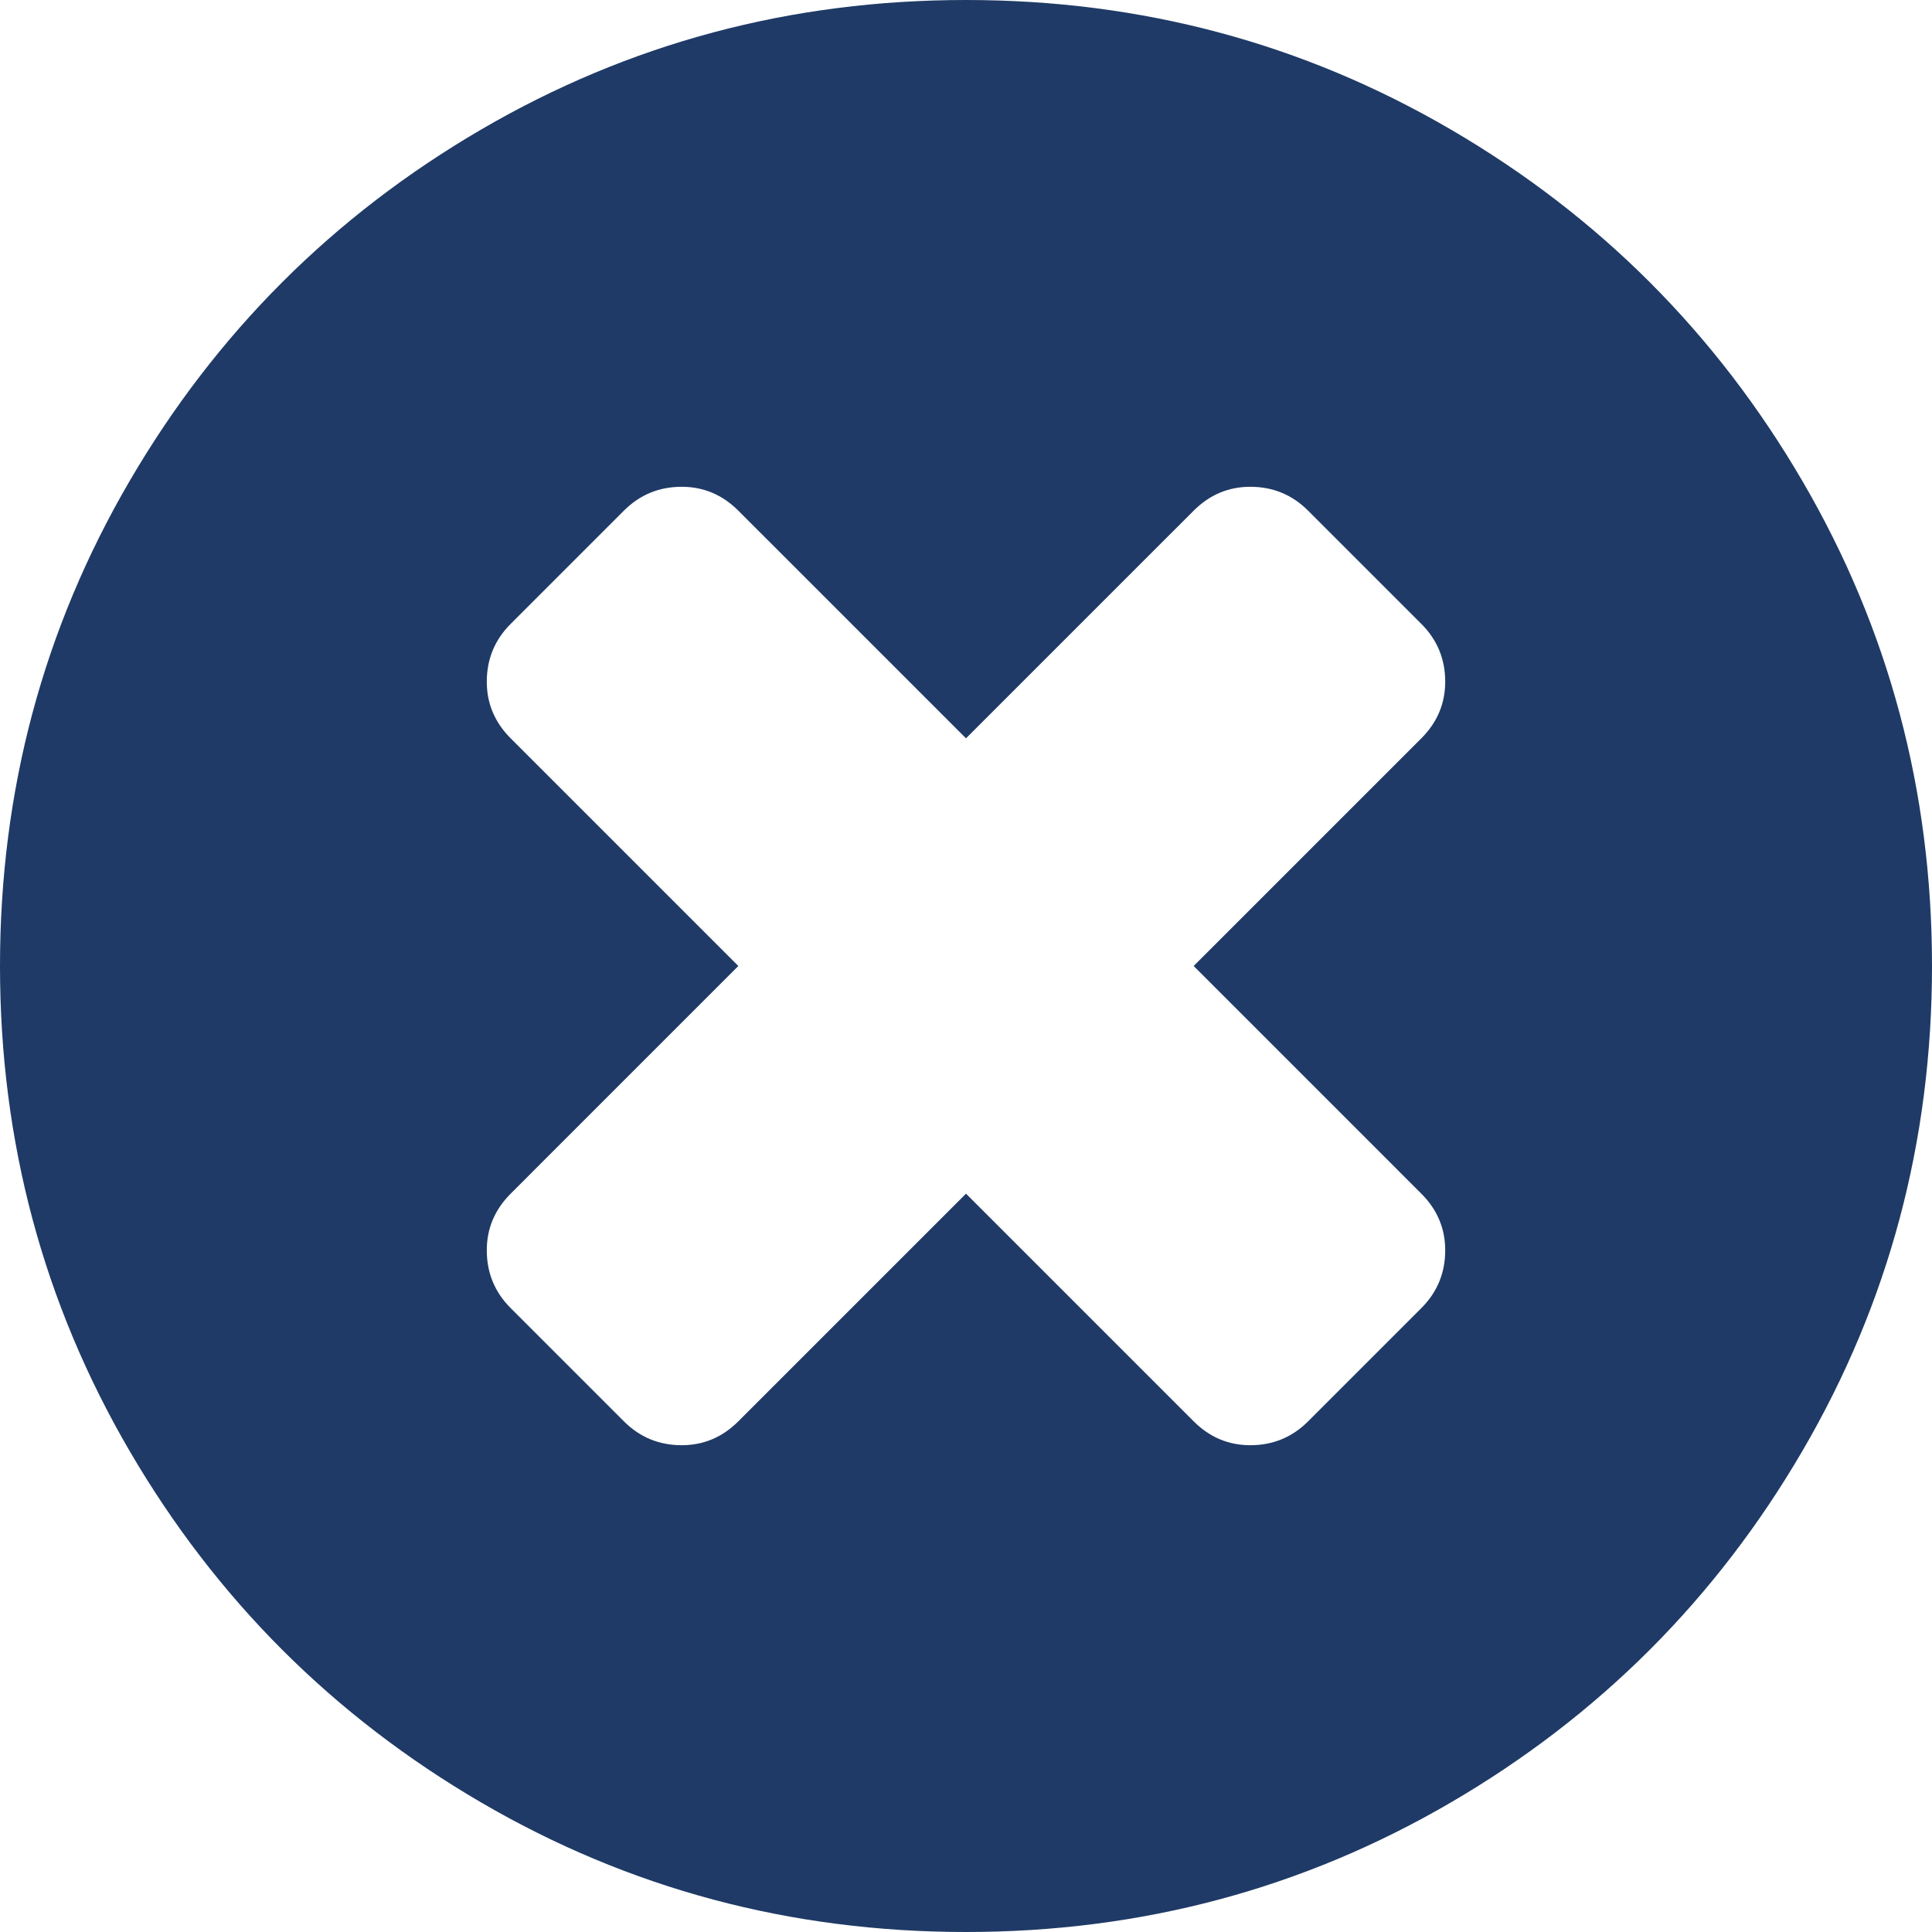 <?xml version="1.0" encoding="UTF-8" standalone="no"?>
<svg width="50px" height="50px" viewBox="0 0 50 50" version="1.1" xmlns="http://www.w3.org/2000/svg" xmlns:xlink="http://www.w3.org/1999/xlink">
    <!-- Generator: Sketch 3.8.3 (29802) - http://www.bohemiancoding.com/sketch -->
    <title>times circle</title>
    <desc>Created with Sketch.</desc>
    <defs></defs>
    <g id="Page-1" stroke="none" stroke-width="1" fill="none" fill-rule="evenodd">
        <g id="times-circle" fill="#1F3A66">
            <path d="M37.402,32.357 C37.402,31.793 37.196,31.304 36.784,30.892 L30.892,25 L36.784,19.108 C37.196,18.696 37.402,18.207 37.402,17.643 C37.402,17.057 37.196,16.558 36.784,16.146 L33.854,13.216 C33.442,12.804 32.943,12.598 32.357,12.598 C31.793,12.598 31.304,12.804 30.892,13.216 L25,19.108 L19.108,13.216 C18.696,12.804 18.207,12.598 17.643,12.598 C17.057,12.598 16.558,12.804 16.146,13.216 L13.216,16.146 C12.804,16.558 12.598,17.057 12.598,17.643 C12.598,18.207 12.804,18.696 13.216,19.108 L19.108,25 L13.216,30.892 C12.804,31.304 12.598,31.793 12.598,32.357 C12.598,32.943 12.804,33.442 13.216,33.854 L16.146,36.784 C16.558,37.196 17.057,37.402 17.643,37.402 C18.207,37.402 18.696,37.196 19.108,36.784 L25,30.892 L30.892,36.784 C31.304,37.196 31.793,37.402 32.357,37.402 C32.943,37.402 33.442,37.196 33.854,36.784 L36.784,33.854 C37.196,33.442 37.402,32.943 37.402,32.357 L37.402,32.357 Z M50,25 C50,29.536 48.882,33.719 46.647,37.549 C44.412,41.379 41.379,44.412 37.549,46.647 C33.719,48.882 29.536,50 25,50 C20.464,50 16.281,48.882 12.451,46.647 C8.621,44.412 5.588,41.379 3.353,37.549 C1.118,33.719 0,29.536 0,25 C0,20.464 1.118,16.281 3.353,12.451 C5.588,8.621 8.621,5.588 12.451,3.353 C16.281,1.118 20.464,0 25,0 C29.536,0 33.719,1.118 37.549,3.353 C41.379,5.588 44.412,8.621 46.647,12.451 C48.882,16.281 50,20.464 50,25 L50,25 Z" id="Shape"></path>
        </g>
    </g>
</svg>